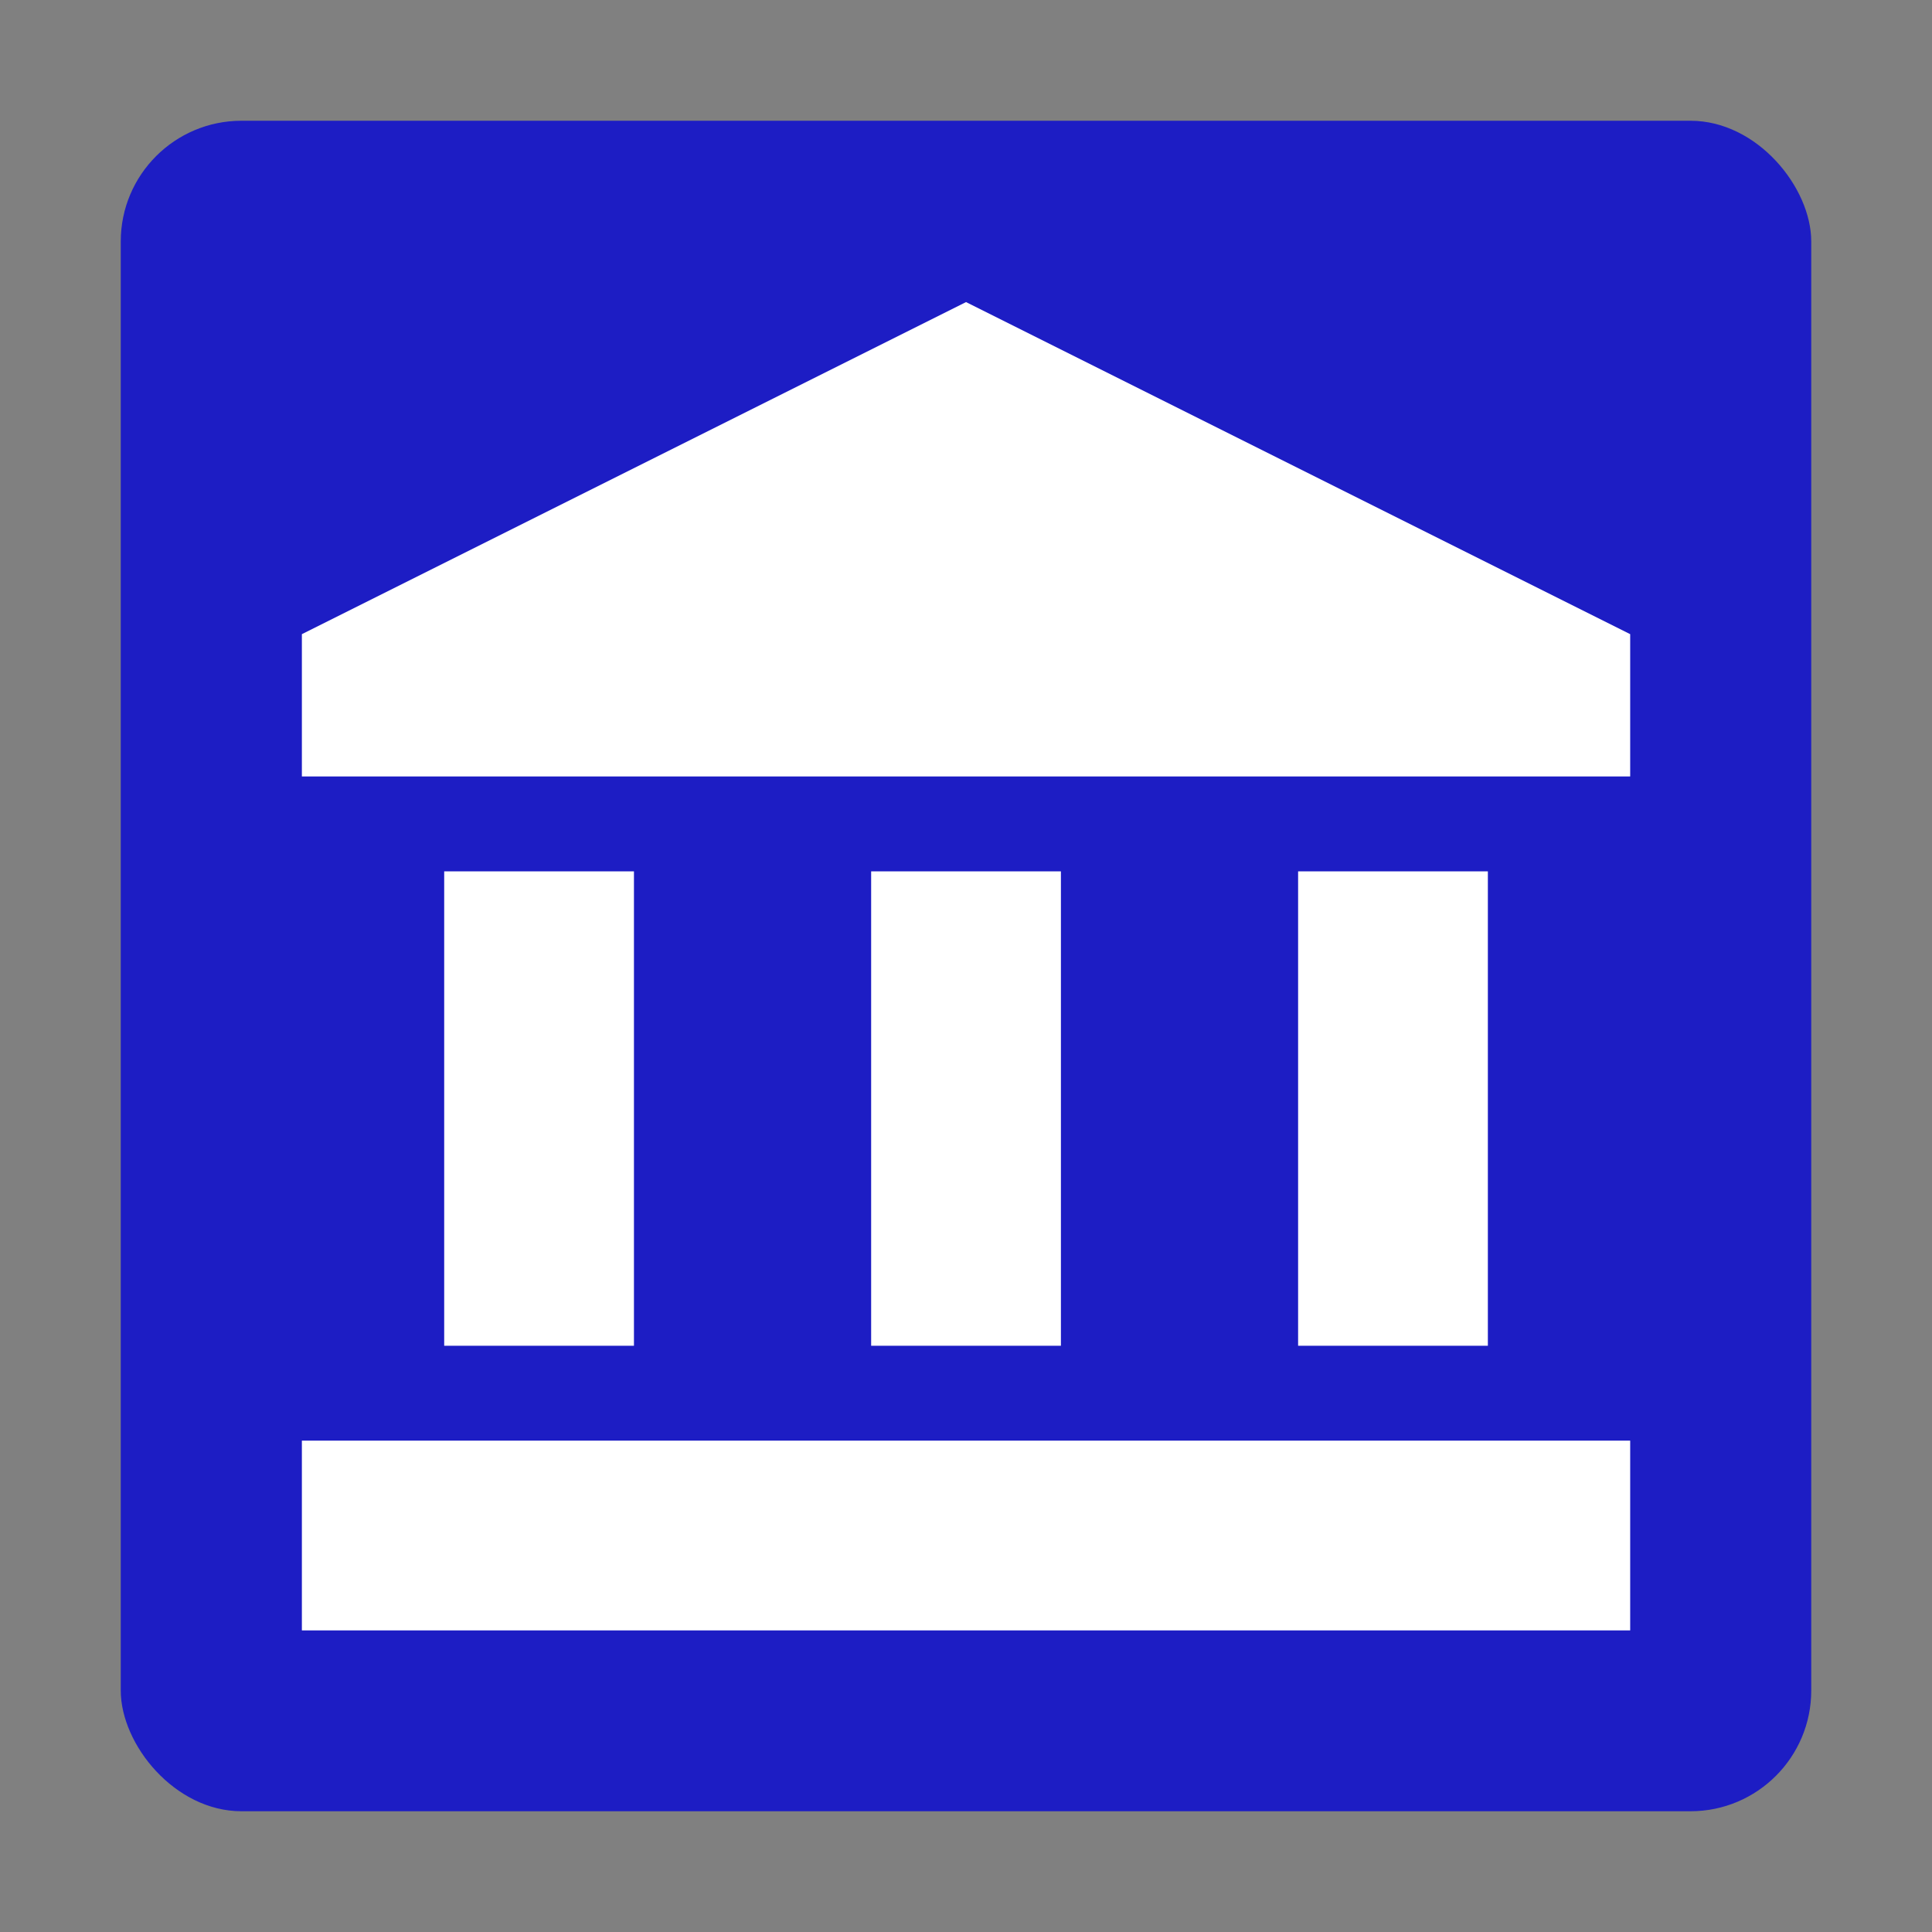 <?xml version="1.0" encoding="UTF-8" standalone="no"?>
<svg
   xmlns:dc="http://purl.org/dc/elements/1.1/"
   xmlns:cc="http://creativecommons.org/ns#"
   xmlns:rdf="http://www.w3.org/1999/02/22-rdf-syntax-ns#"
   xmlns:svg="http://www.w3.org/2000/svg"
   xmlns="http://www.w3.org/2000/svg"
   xmlns:sodipodi="http://sodipodi.sourceforge.net/DTD/sodipodi-0.dtd"
   xmlns:inkscape="http://www.inkscape.org/namespaces/inkscape"
   version="1.1"
   width="128"
   height="128"
   viewBox="0 0 128 128"
   id="svg4"
   sodipodi:docname="Template.svg"
   inkscape:version="0.92.2 (5c3e80d, 2017-08-06)">
  <rect x="0" y="0" width="128" height="128" fill="#808080" stroke="none"/>
  <defs
     id="defs8" />
  <sodipodi:namedview
     pagecolor="#ffffff"
     bordercolor="#666666"
     borderopacity="1"
     objecttolerance="10"
     gridtolerance="10"
     guidetolerance="10"
     inkscape:pageopacity="0"
     inkscape:pageshadow="2"
     inkscape:window-width="2610"
     inkscape:window-height="1449"
     id="namedview6"
     showgrid="false"
     inkscape:zoom="5.6568542"
     inkscape:cx="47.930019"
     inkscape:cy="55.248367"
     inkscape:window-x="1036"
     inkscape:window-y="349"
     inkscape:window-maximized="0"
     inkscape:current-layer="svg4" />
  <rect
     style="opacity:1;fill:#1d1dc4;fill-opacity:1;fill-rule:evenodd;stroke:none;stroke-width:10;stroke-linecap:round;stroke-linejoin:round;stroke-miterlimit:4;stroke-dasharray:none;stroke-opacity:1"
     id="rect812"
     width="112"
     height="112"
     x="8"
     y="8"
     rx="8"
     ry="8" />
  <g
     style="fill:#ffffff;fill-opacity:1;stroke-width:0.318"
     transform="matrix(3.143,0,0,3.143,13.714,-288)"
     id="g844">
    <path
       style="fill:#ffffff;fill-opacity:1;stroke-width:0.318"
       d="M 16,98 2,105 v 3 h 28 v -3"
       id="path825"
       inkscape:connector-curvature="0"
       sodipodi:nodetypes="ccccc" />
    <path
       style="fill:#ffffff;fill-opacity:1;stroke-width:0.318"
       d="m 23,110 v 10 h 4 v -10"
       id="path823"
       inkscape:connector-curvature="0" />
    <path
       inkscape:connector-curvature="0"
       style="fill:#ffffff;fill-opacity:1;stroke-width:0.318"
       d="m 2,126 h 28 v -4 H 2"
       id="path821" />
    <path
       style="fill:#ffffff;fill-opacity:1;stroke-width:0.318"
       d="m 14,110 v 10 h 4 v -10"
       id="path819"
       inkscape:connector-curvature="0" />
    <path
       style="fill:#ffffff;fill-opacity:1;stroke-width:0.318"
       d="m 5,110 v 10 h 4 v -10 z"
       id="path2-0"
       inkscape:connector-curvature="0" />
  </g>
</svg>
